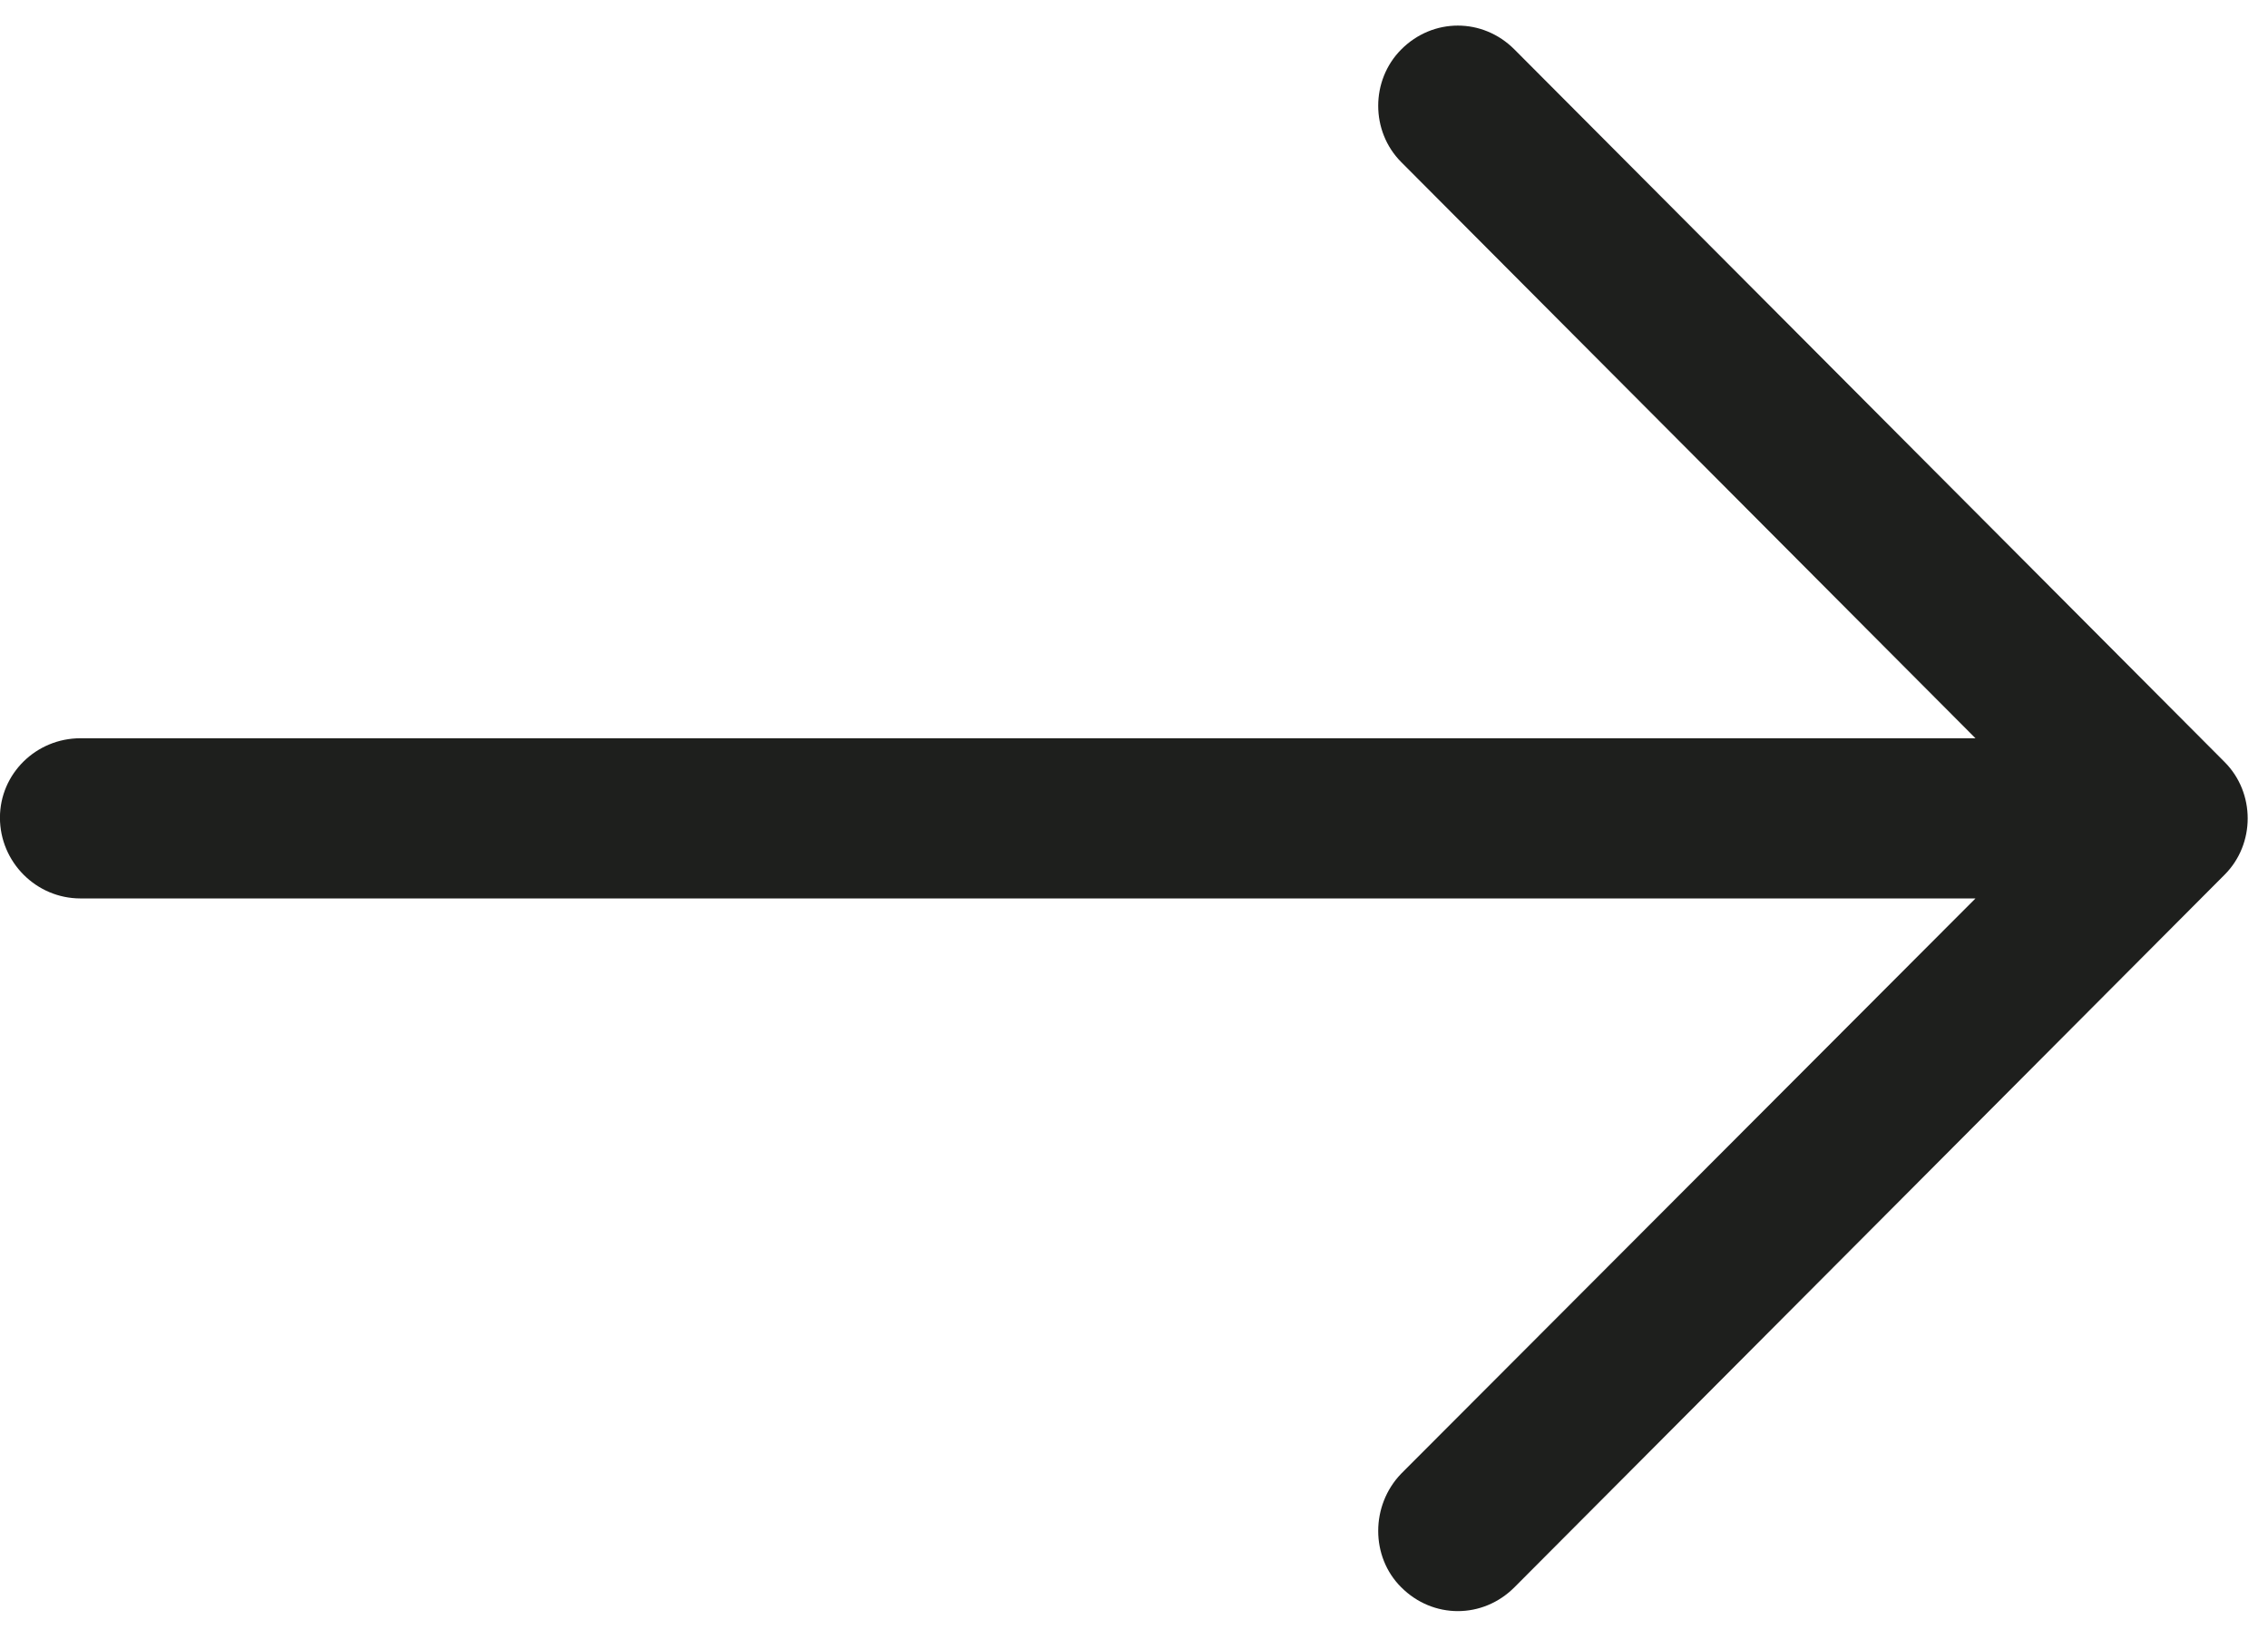 <?xml version="1.0" encoding="UTF-8"?>
<svg width="44px" height="32px" viewBox="0 0 44 32" version="1.1" xmlns="http://www.w3.org/2000/svg" xmlns:xlink="http://www.w3.org/1999/xlink" xmlns:sketch="http://www.bohemiancoding.com/sketch/ns">
    <!-- Generator: Sketch 3.3.3 (12081) - http://www.bohemiancoding.com/sketch -->
    <title>Untitled</title>
    <desc>Created with Sketch.</desc>
    <defs></defs>
    <g id="Page-1" stroke="none" stroke-width="1" fill="none" fill-rule="evenodd" sketch:type="MSPage">
        <path d="M14.225,0.96 C14.84,0.342 15.807,0.342 16.422,0.96 C17.017,1.558 17.017,2.548 16.422,3.145 L5.281,14.325 L42.046,14.325 C42.904,14.325 43.607,15.012 43.607,15.866 C43.607,16.728 42.904,17.433 42.046,17.433 L5.281,17.433 L16.422,28.594 C17.017,29.21 17.017,30.209 16.422,30.799 C15.807,31.416 14.84,31.416 14.225,30.799 L0.447,16.972 C-0.149,16.375 -0.149,15.385 0.447,14.787 L14.225,0.96 Z" id="Fill-1" fill="#1E1F1D" sketch:type="MSShapeGroup" transform="translate(21.803, 15.879) scale(-1, 1) translate(-21.803, -15.879) "></path>
    </g>
</svg>